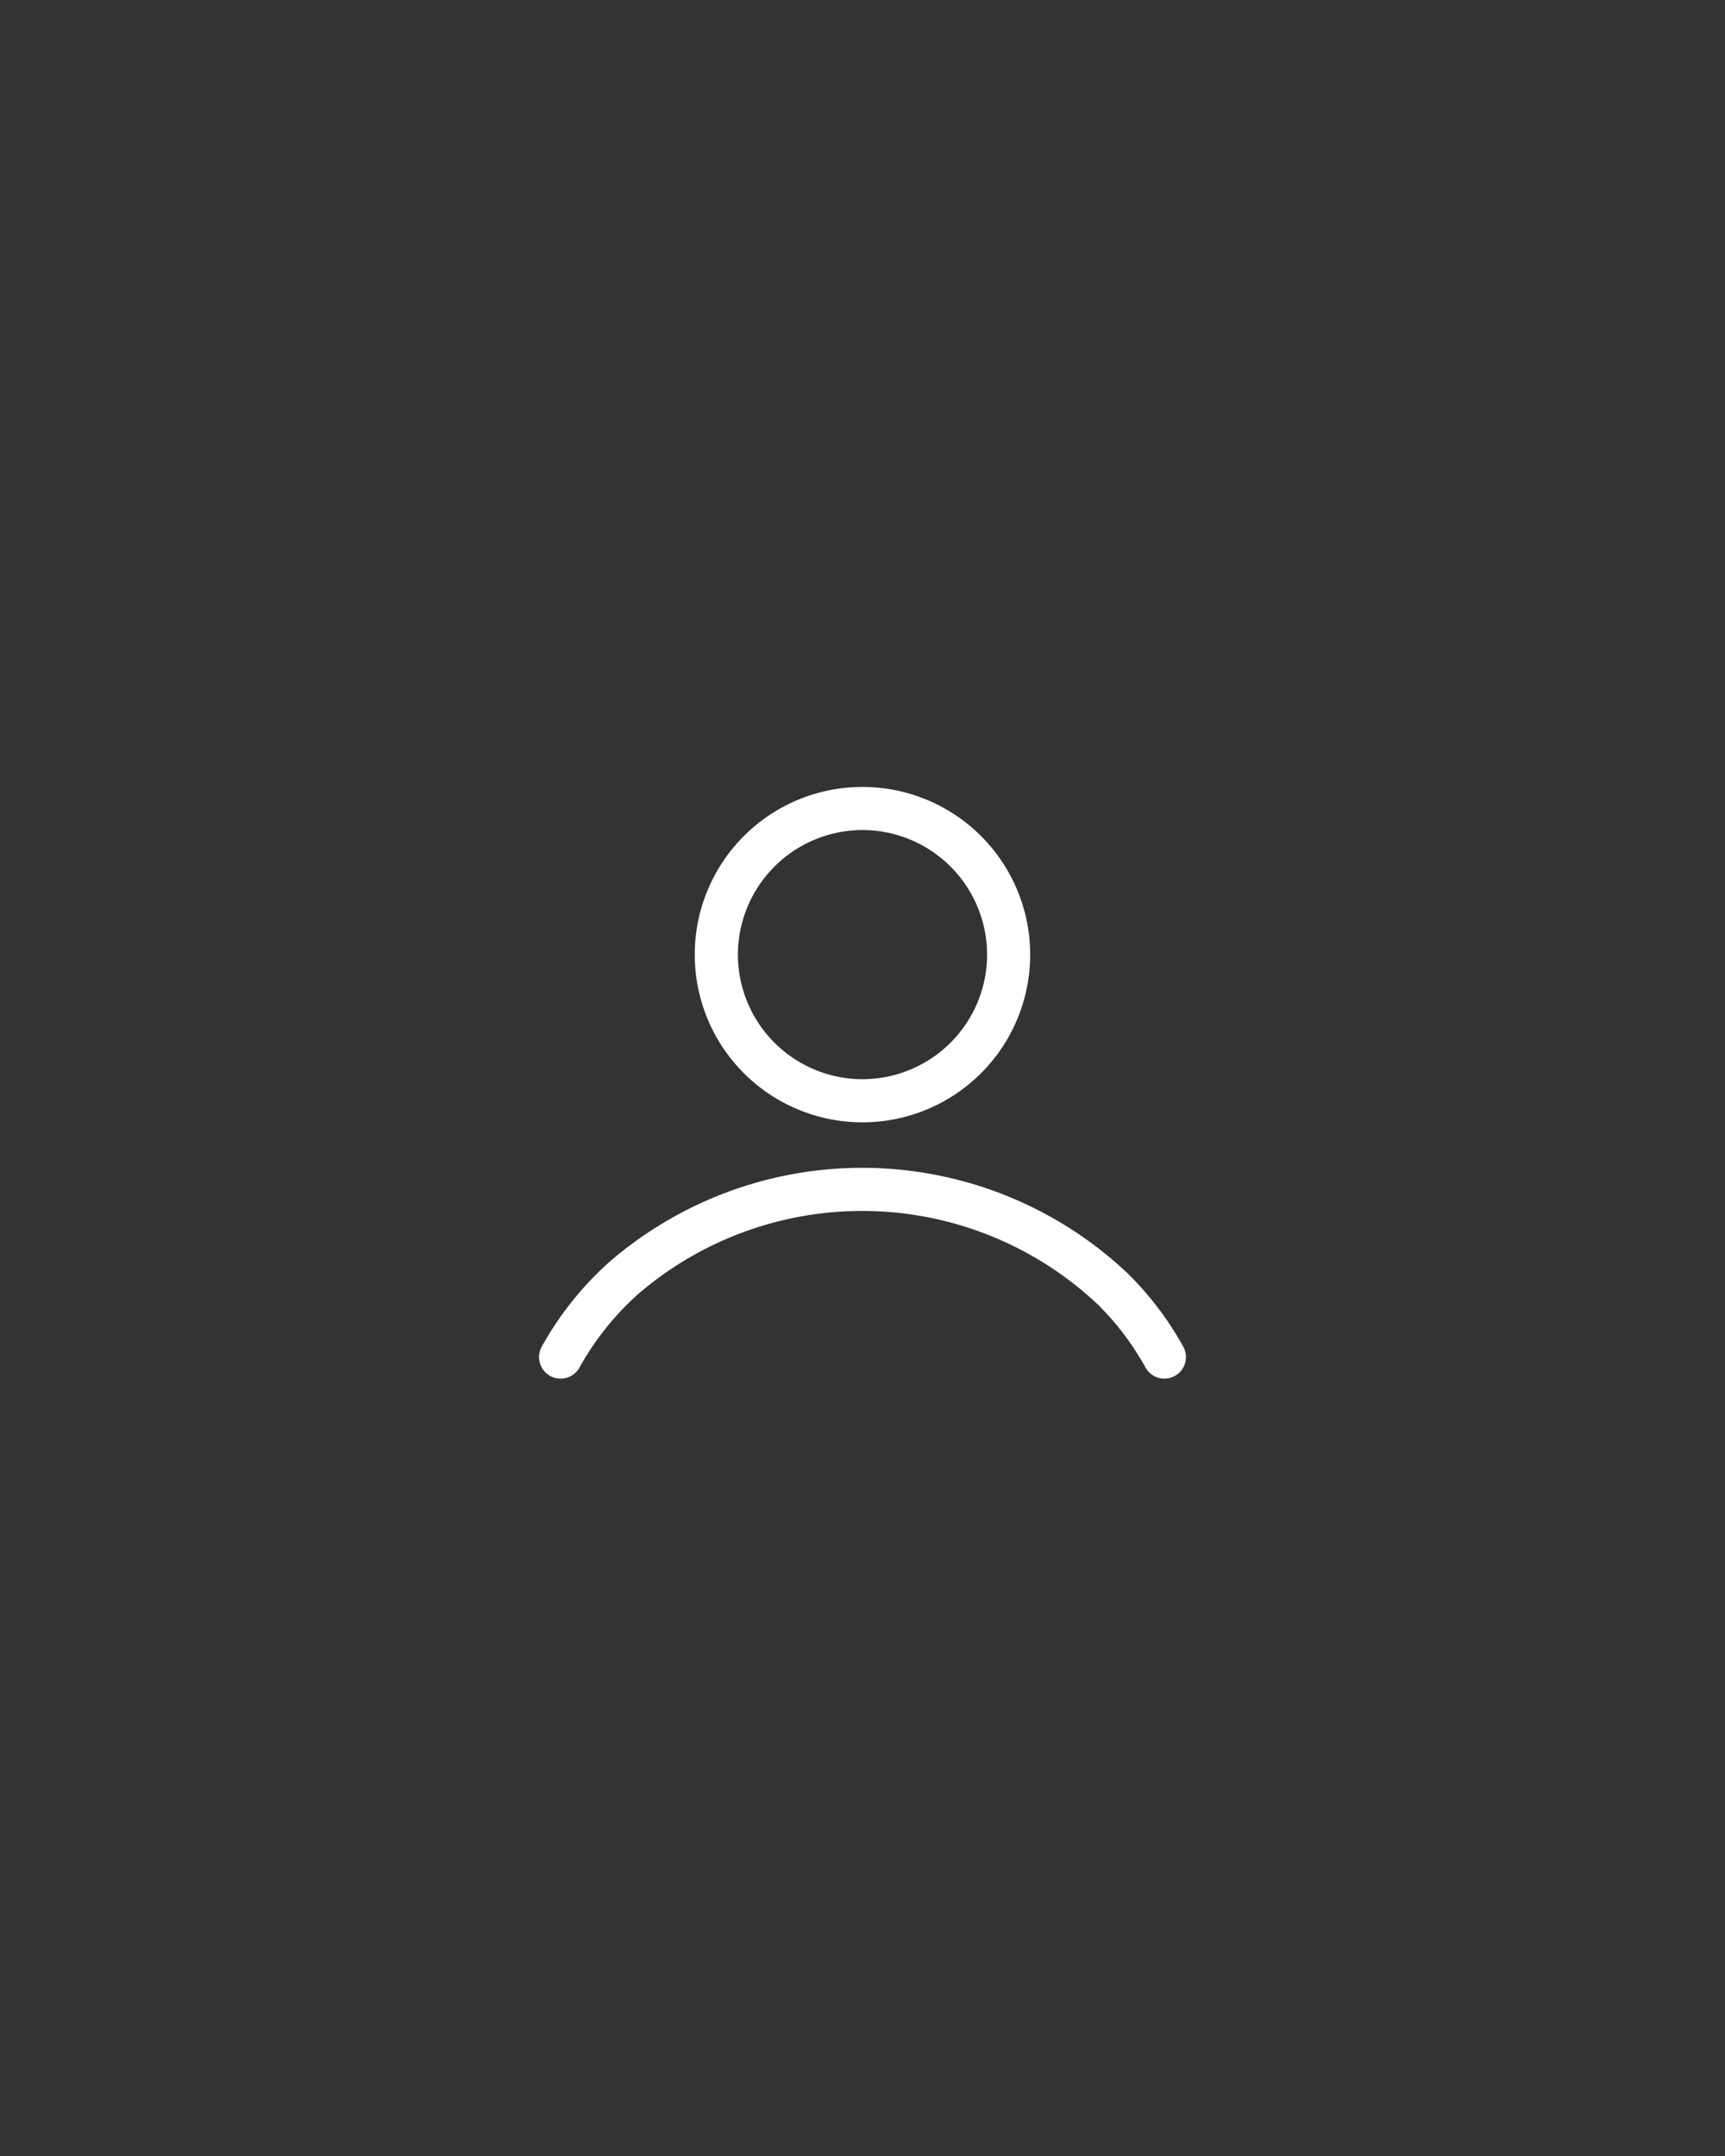 <svg xmlns="http://www.w3.org/2000/svg" width="40" height="50"><rect width="100%" height="100%" fill="#333333" stroke="none"/><g data-name="패스 61" style="fill:none"><path d="M3.889 0A3.889 3.889 0 1 1 0 3.889 3.889 3.889 0 0 1 3.889 0Z" style="stroke:none" transform="translate(16.111 18.25)"/><path d="M3.889 1A2.892 2.892 0 0 0 1 3.889a2.892 2.892 0 0 0 2.889 2.889 2.892 2.892 0 0 0 2.889-2.89A2.892 2.892 0 0 0 3.888 1m0-1a3.889 3.889 0 1 1 0 7.778 3.889 3.889 0 0 1 0-7.778Z" style="fill:#fff;stroke:none" transform="translate(16.111 18.25)"/></g><path data-name="패스 57" d="M763 358.379a6.96 6.96 0 0 0-1.195-1.578 8.464 8.464 0 0 0-11.353-.245 7.042 7.042 0 0 0-1.452 1.823" transform="translate(-736 -326.907)" style="stroke:#fff;stroke-linecap:round;stroke-linejoin:round;fill:none"/></svg>